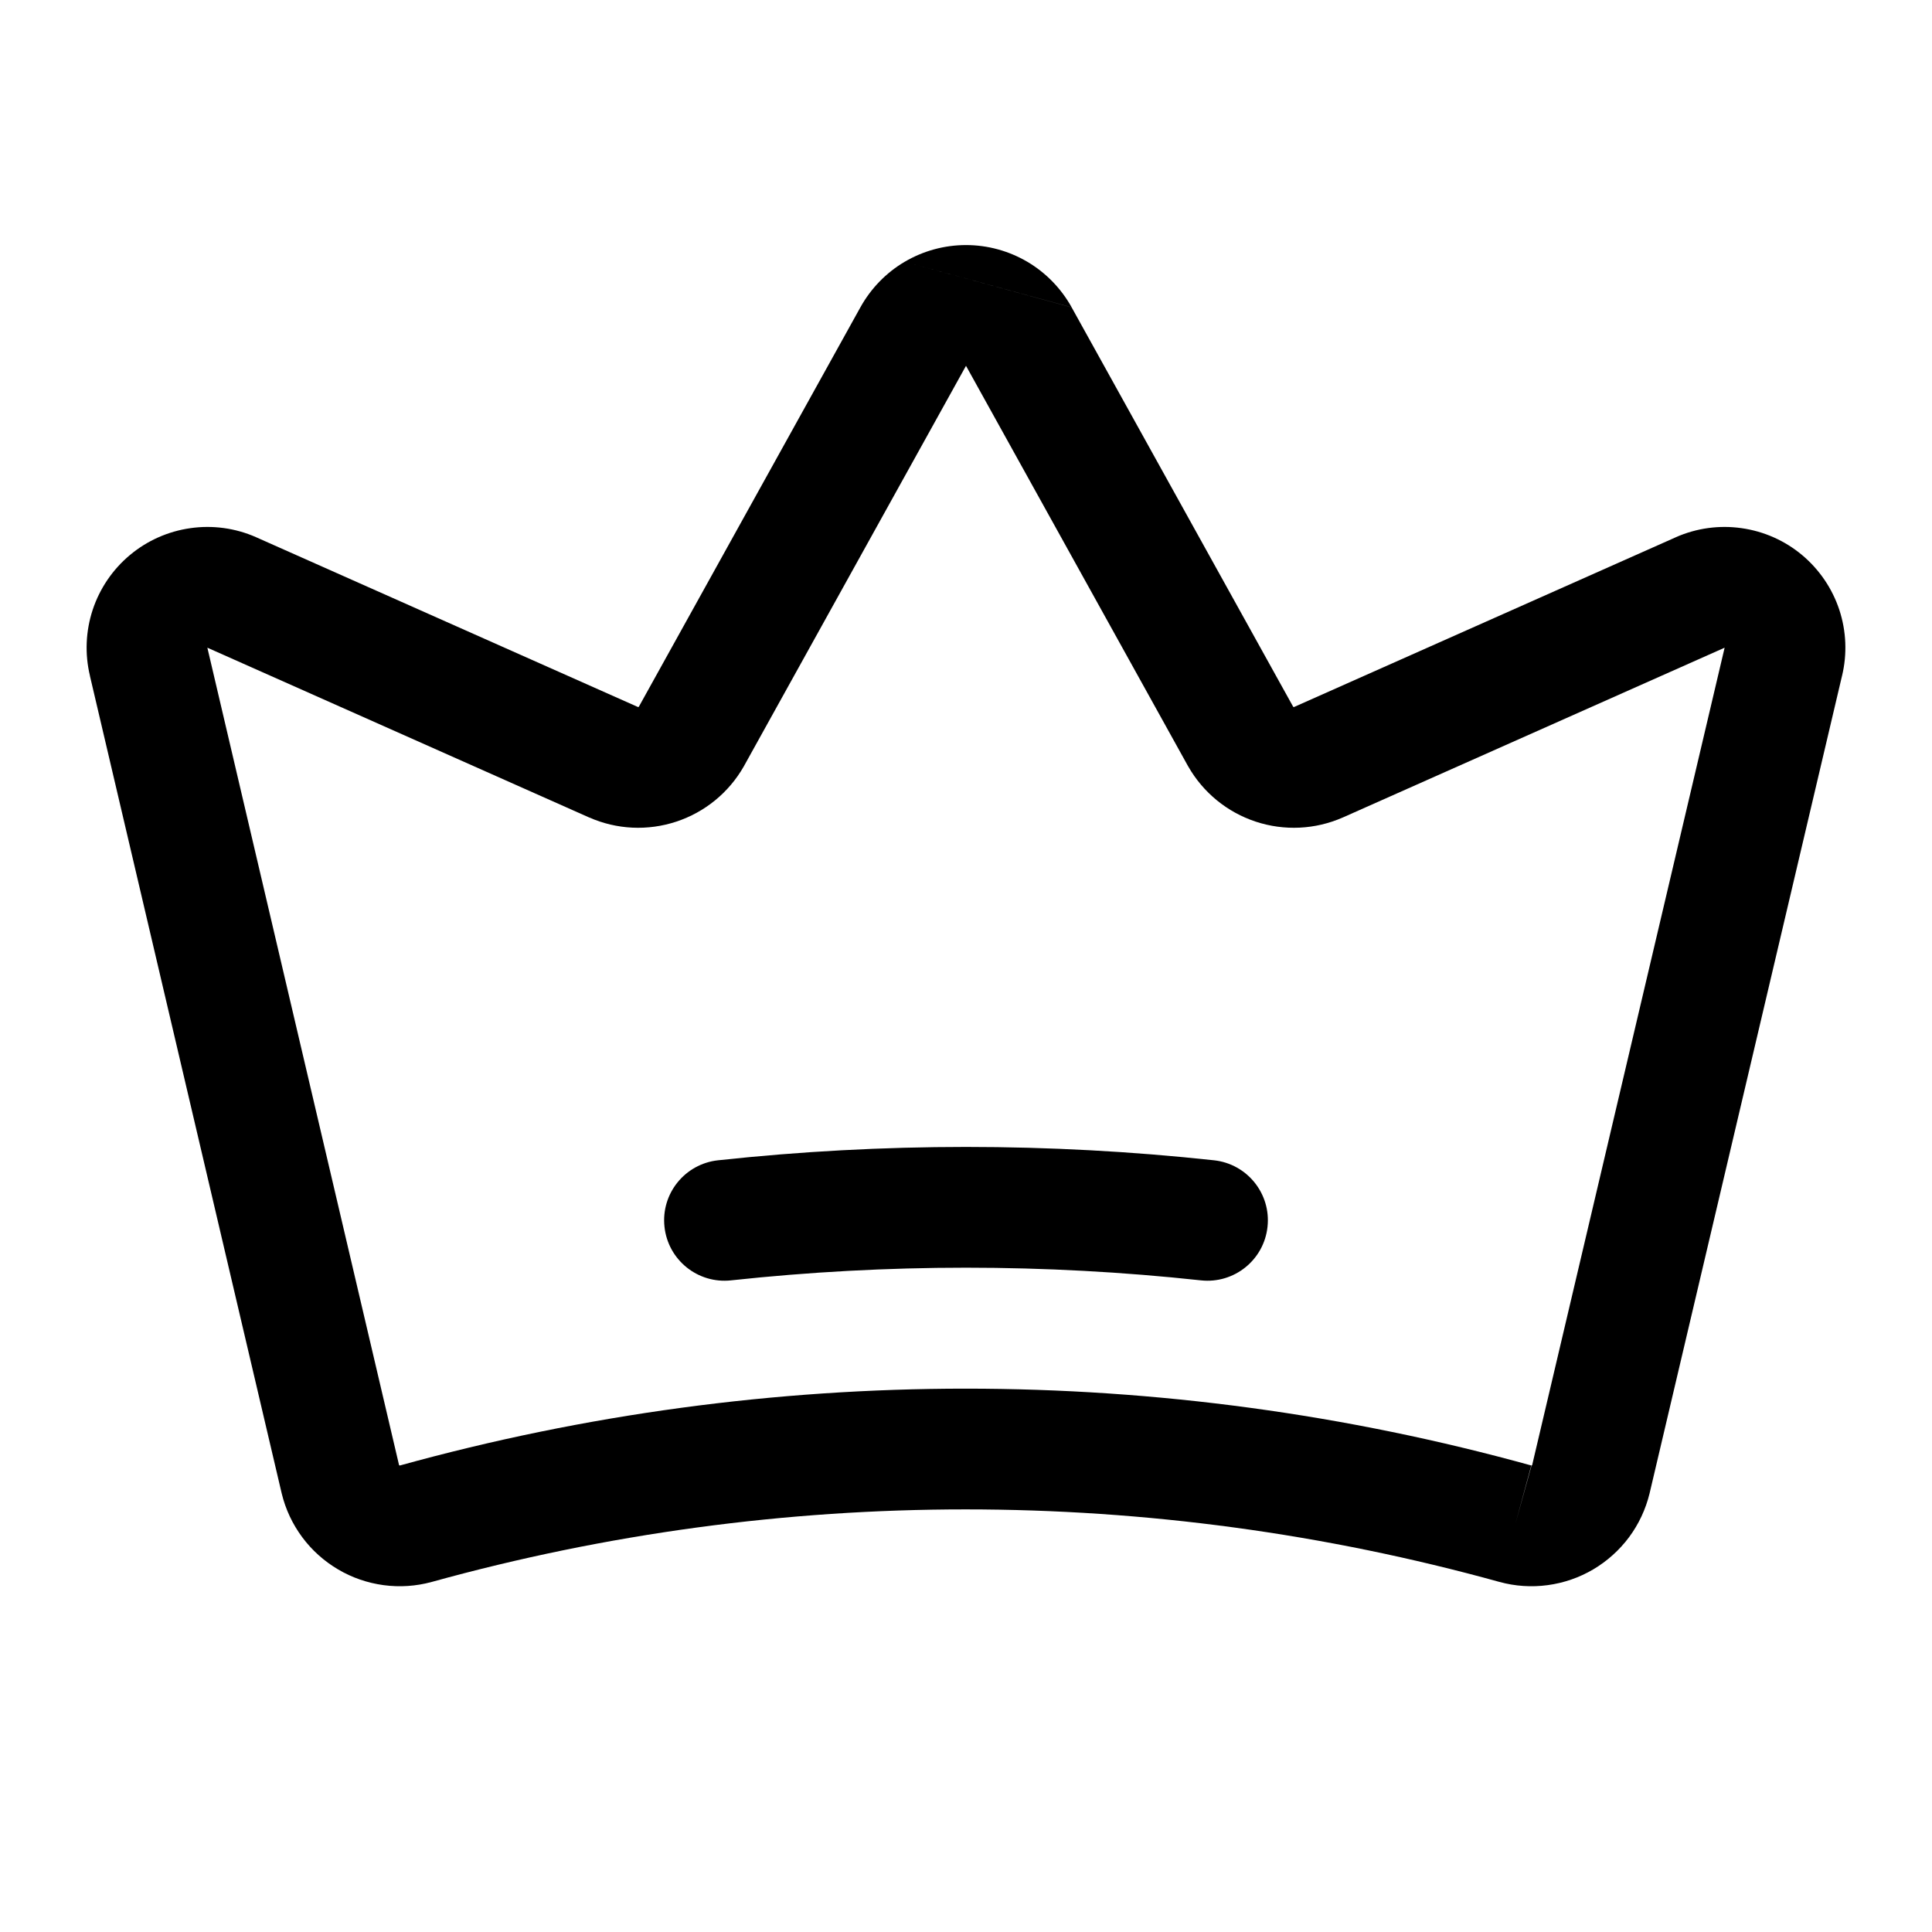 <svg xmlns="http://www.w3.org/2000/svg" width="32" height="32" fill="none" viewBox="0 0 32 32"><path fill="#000" fill-rule="evenodd" d="M14.984 4.336C15.292 4.155 15.643 4.059 16 4.059C16.357 4.059 16.708 4.155 17.016 4.336C17.323 4.517 17.576 4.778 17.75 5.09M17.75 5.091L21.419 11.706C21.421 11.708 21.423 11.709 21.426 11.71C21.428 11.711 21.431 11.711 21.434 11.71C21.434 11.71 21.434 11.71 21.434 11.71L27.756 8.899L27.759 8.897C28.101 8.747 28.477 8.695 28.846 8.748C29.215 8.8 29.563 8.954 29.849 9.194C30.134 9.433 30.348 9.747 30.465 10.101C30.581 10.454 30.597 10.833 30.51 11.194C30.51 11.195 30.51 11.196 30.509 11.197L27.322 24.736C27.258 24.998 27.143 25.244 26.983 25.46C26.822 25.676 26.62 25.857 26.389 25.994C26.157 26.131 25.901 26.219 25.634 26.255C25.367 26.291 25.096 26.273 24.837 26.202L24.833 26.201C19.049 24.6 12.938 24.6 7.154 26.201L7.15 26.202C6.891 26.273 6.62 26.291 6.353 26.255C6.087 26.219 5.83 26.131 5.599 25.994C5.367 25.857 5.165 25.676 5.005 25.46C4.845 25.244 4.729 24.998 4.666 24.736L4.664 24.728L1.49 11.197C1.49 11.196 1.49 11.195 1.49 11.194C1.403 10.832 1.419 10.454 1.535 10.101C1.652 9.747 1.865 9.433 2.151 9.194C2.437 8.954 2.785 8.8 3.154 8.748C3.523 8.695 3.899 8.747 4.24 8.897L4.244 8.899L10.566 11.71C10.565 11.71 10.566 11.71 10.566 11.71C10.568 11.711 10.572 11.711 10.574 11.71C10.577 11.709 10.579 11.708 10.581 11.706L14.251 5.09C14.424 4.778 14.677 4.517 14.984 4.336M12.319 12.695C12.072 13.128 11.674 13.453 11.201 13.609C10.729 13.765 10.215 13.741 9.76 13.54L9.756 13.539L3.435 10.728L3.436 10.734L6.609 24.264C6.61 24.266 6.61 24.267 6.611 24.268C6.612 24.269 6.613 24.27 6.614 24.27C6.614 24.271 6.614 24.271 6.615 24.271C6.616 24.272 6.618 24.273 6.62 24.273C6.621 24.273 6.623 24.273 6.624 24.273C12.757 22.576 19.235 22.576 25.367 24.274L25.1 25.238L25.363 24.273C25.364 24.273 25.366 24.273 25.368 24.273C25.369 24.273 25.371 24.272 25.372 24.271C25.374 24.27 25.375 24.269 25.376 24.268C25.377 24.267 25.377 24.266 25.378 24.266C25.378 24.265 25.378 24.265 25.378 24.264C25.378 24.265 25.378 24.264 25.378 24.264L28.564 10.733L28.565 10.728L22.244 13.539L22.241 13.54C21.785 13.741 21.271 13.765 20.799 13.609C20.326 13.453 19.928 13.128 19.681 12.695L19.675 12.685L16 6.059L12.319 12.695Z" clip-rule="evenodd"/><path fill="#000" fill-rule="evenodd" d="M19.892 21.207C17.305 20.927 14.695 20.927 12.107 21.207C11.558 21.266 11.065 20.869 11.006 20.32C10.946 19.771 11.343 19.278 11.893 19.218C14.623 18.923 17.377 18.923 20.108 19.218C20.657 19.278 21.054 19.771 20.994 20.32C20.935 20.869 20.442 21.266 19.892 21.207Z" clip-rule="evenodd"/></svg>